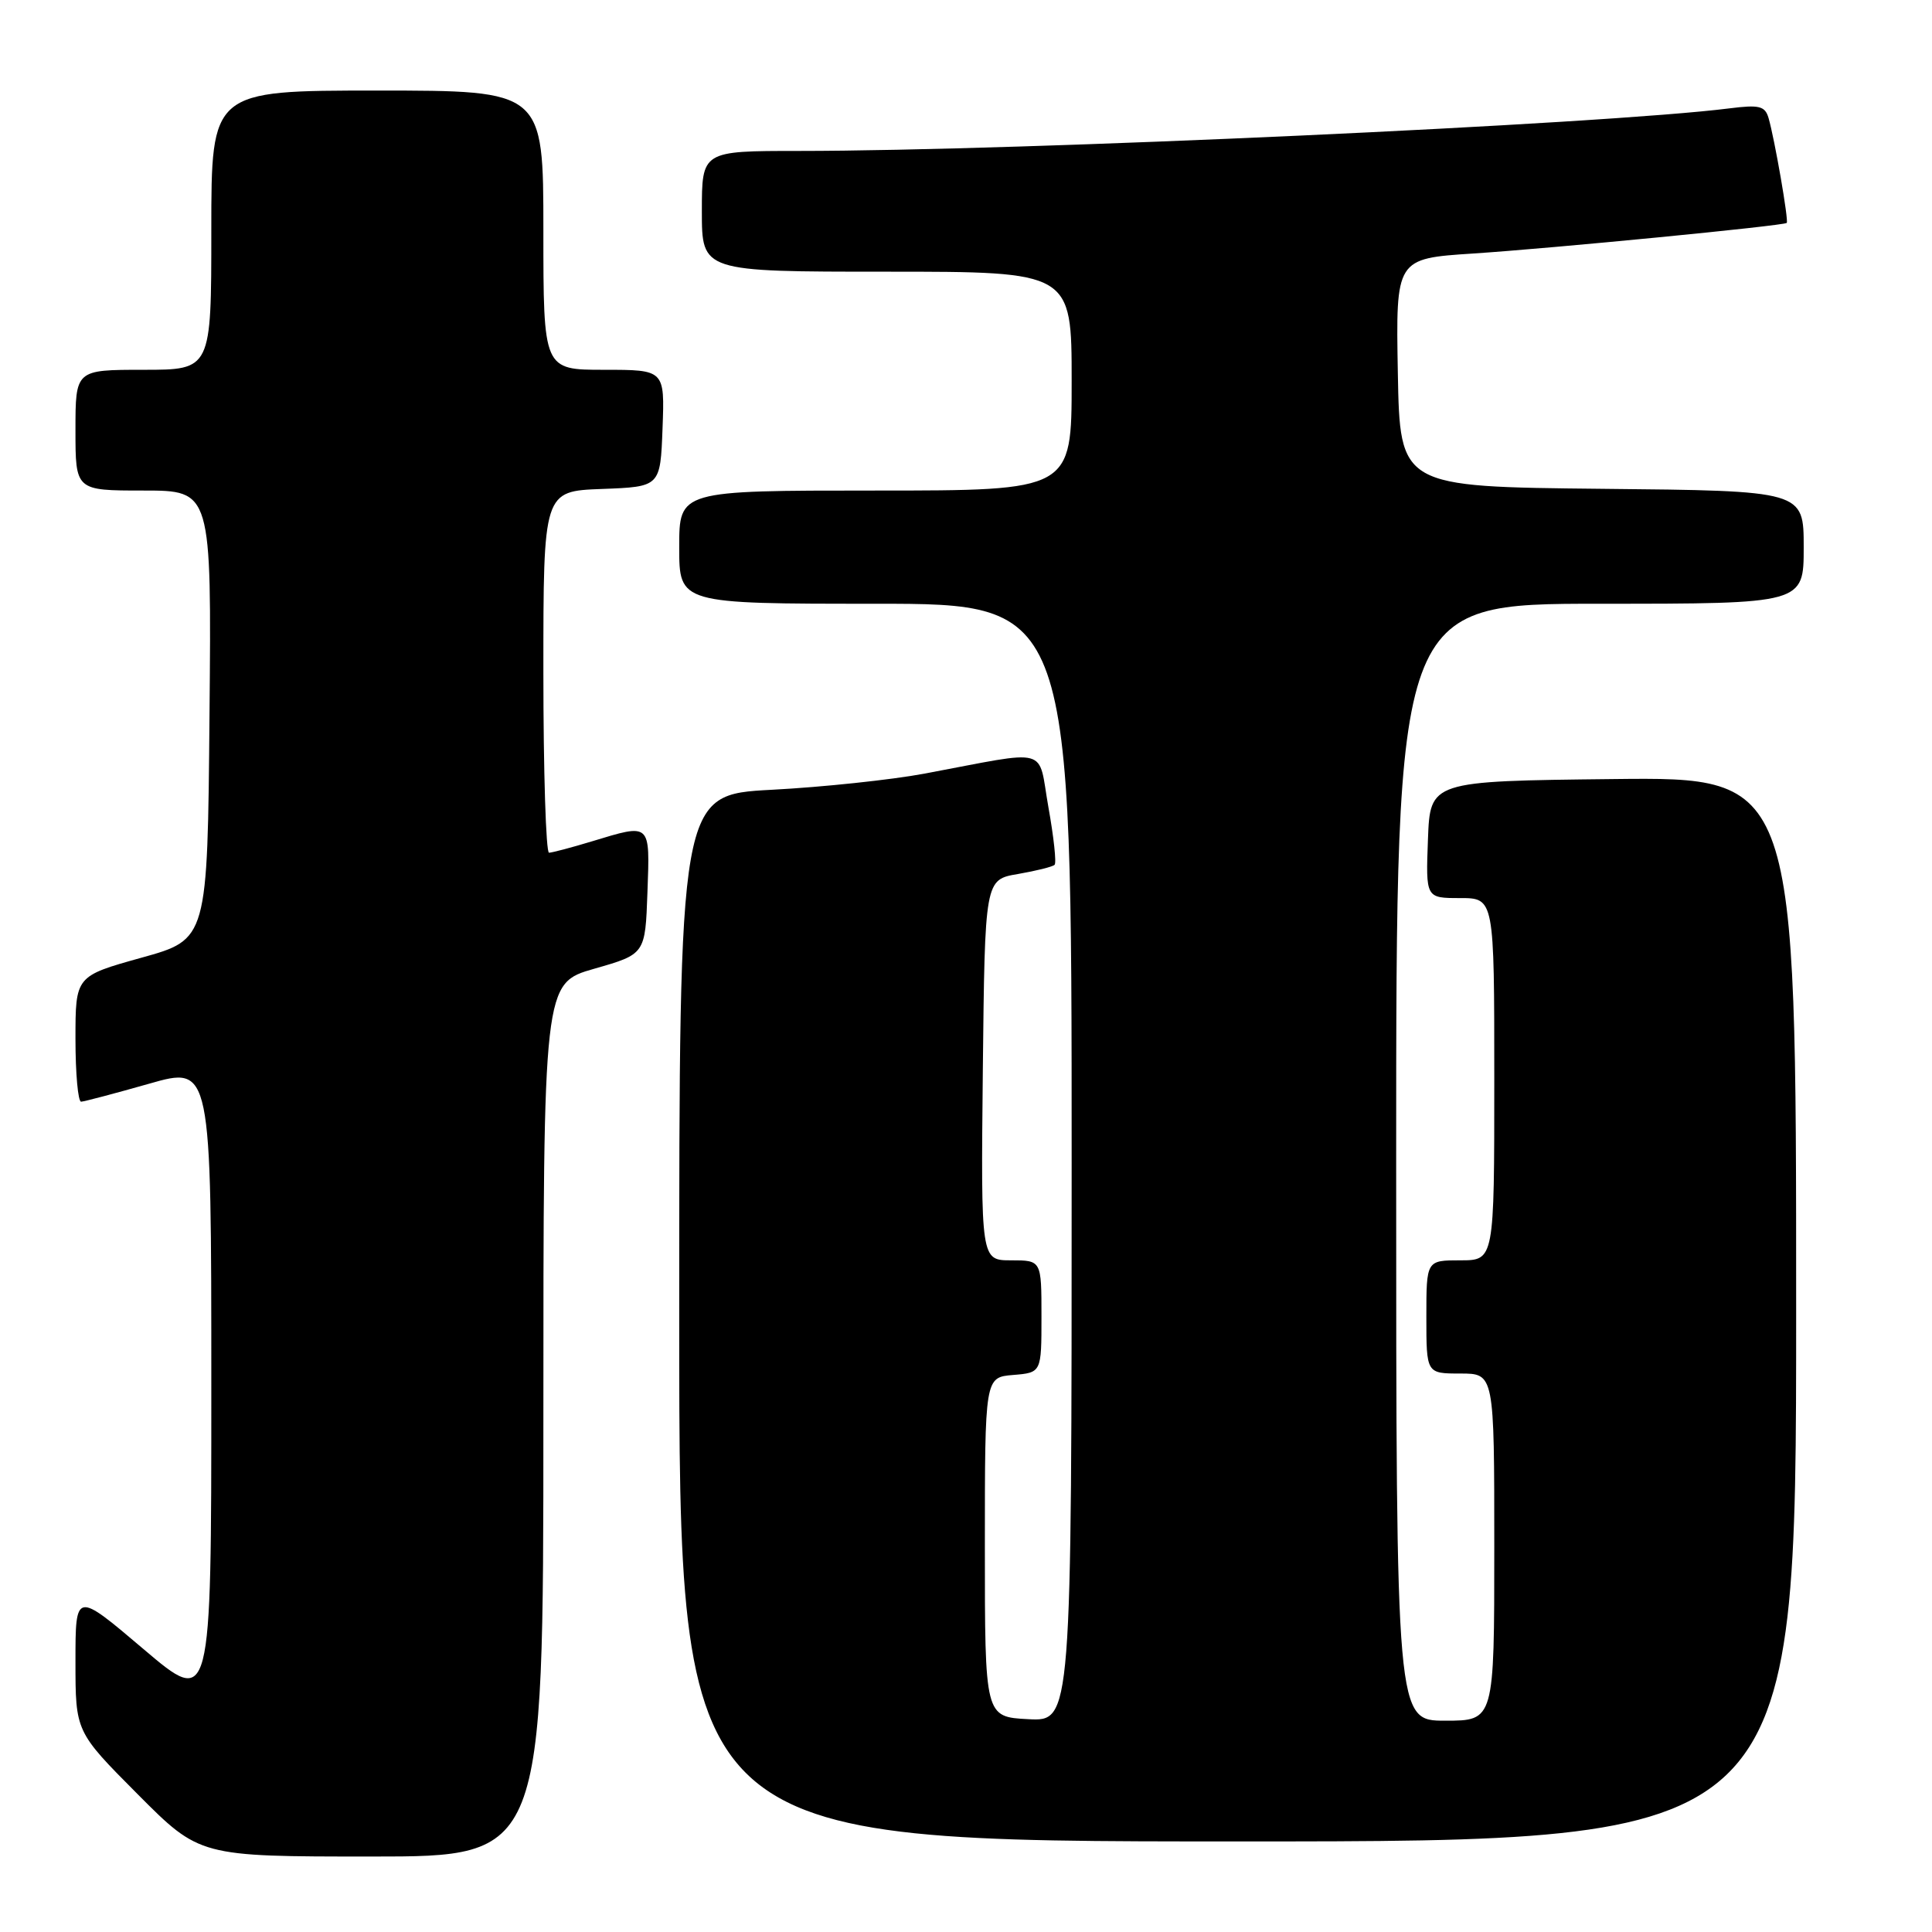<?xml version="1.0" encoding="UTF-8" standalone="no"?>
<!DOCTYPE svg PUBLIC "-//W3C//DTD SVG 1.1//EN" "http://www.w3.org/Graphics/SVG/1.1/DTD/svg11.dtd" >
<svg xmlns="http://www.w3.org/2000/svg" xmlns:xlink="http://www.w3.org/1999/xlink" version="1.1" viewBox="0 0 256 256">
 <g >
 <path fill="currentColor"
d=" M 72.00 188.14 C 72.00 130.29 72.00 130.29 78.75 128.36 C 85.50 126.43 85.50 126.43 85.79 118.22 C 86.12 108.95 86.29 109.10 78.41 111.49 C 75.71 112.31 73.16 112.98 72.75 112.99 C 72.34 113.00 72.00 102.22 72.00 89.04 C 72.00 65.08 72.00 65.08 79.75 64.79 C 87.50 64.50 87.50 64.50 87.79 56.75 C 88.08 49.00 88.08 49.00 80.04 49.00 C 72.00 49.00 72.00 49.00 72.00 30.50 C 72.00 12.00 72.00 12.00 50.00 12.00 C 28.00 12.00 28.00 12.00 28.00 30.50 C 28.00 49.00 28.00 49.00 19.00 49.00 C 10.00 49.00 10.00 49.00 10.00 57.00 C 10.00 65.00 10.00 65.00 19.01 65.00 C 28.03 65.00 28.03 65.00 27.76 94.73 C 27.50 124.47 27.50 124.47 18.75 126.90 C 10.00 129.34 10.00 129.34 10.00 137.67 C 10.00 142.25 10.34 145.99 10.75 145.98 C 11.16 145.96 15.21 144.89 19.75 143.60 C 28.00 141.24 28.00 141.24 28.00 183.69 C 28.00 226.14 28.00 226.14 19.00 218.50 C 10.00 210.86 10.00 210.86 10.00 220.16 C 10.00 229.46 10.00 229.46 18.23 237.73 C 26.46 246.00 26.46 246.00 49.23 246.00 C 72.00 246.00 72.00 246.00 72.00 188.14 Z  M 238.00 173.48 C 238.00 102.96 238.00 102.96 213.75 103.23 C 189.50 103.50 189.50 103.50 189.21 111.25 C 188.92 119.00 188.92 119.00 193.46 119.00 C 198.00 119.00 198.00 119.00 198.00 143.00 C 198.00 167.00 198.00 167.00 193.50 167.00 C 189.00 167.00 189.00 167.00 189.00 174.50 C 189.00 182.00 189.00 182.00 193.50 182.00 C 198.00 182.00 198.00 182.00 198.00 205.00 C 198.00 228.00 198.00 228.00 191.50 228.00 C 185.00 228.00 185.00 228.00 185.00 154.00 C 185.00 80.00 185.00 80.00 212.00 80.00 C 239.00 80.00 239.00 80.00 239.00 72.52 C 239.00 65.03 239.00 65.03 212.25 64.77 C 185.50 64.50 185.50 64.50 185.22 49.38 C 184.95 34.26 184.95 34.26 195.22 33.59 C 205.64 32.91 236.29 29.92 236.75 29.54 C 237.04 29.30 235.14 18.37 234.34 15.63 C 233.87 14.04 233.11 13.86 229.15 14.36 C 212.59 16.46 135.10 20.00 105.83 20.00 C 93.00 20.00 93.00 20.00 93.00 28.00 C 93.00 36.00 93.00 36.00 117.50 36.00 C 142.00 36.00 142.00 36.00 142.00 50.50 C 142.00 65.00 142.00 65.00 116.00 65.00 C 90.00 65.00 90.00 65.00 90.00 72.50 C 90.00 80.00 90.00 80.00 116.00 80.00 C 142.00 80.00 142.00 80.00 142.00 154.05 C 142.00 228.10 142.00 228.10 136.25 227.80 C 130.50 227.50 130.50 227.50 130.50 205.00 C 130.50 182.50 130.50 182.50 134.25 182.19 C 138.00 181.88 138.00 181.88 138.00 174.44 C 138.00 167.00 138.00 167.00 133.98 167.00 C 129.97 167.00 129.97 167.00 130.23 141.78 C 130.50 116.55 130.50 116.55 134.89 115.81 C 137.30 115.39 139.49 114.85 139.74 114.59 C 140.00 114.34 139.63 110.91 138.92 106.96 C 137.47 98.81 139.42 99.34 122.50 102.51 C 118.10 103.33 108.99 104.30 102.25 104.65 C 90.00 105.30 90.00 105.30 90.00 174.65 C 90.00 244.00 90.00 244.00 164.00 244.00 C 238.00 244.00 238.00 244.00 238.00 173.48 Z "/>
</g>
</svg>